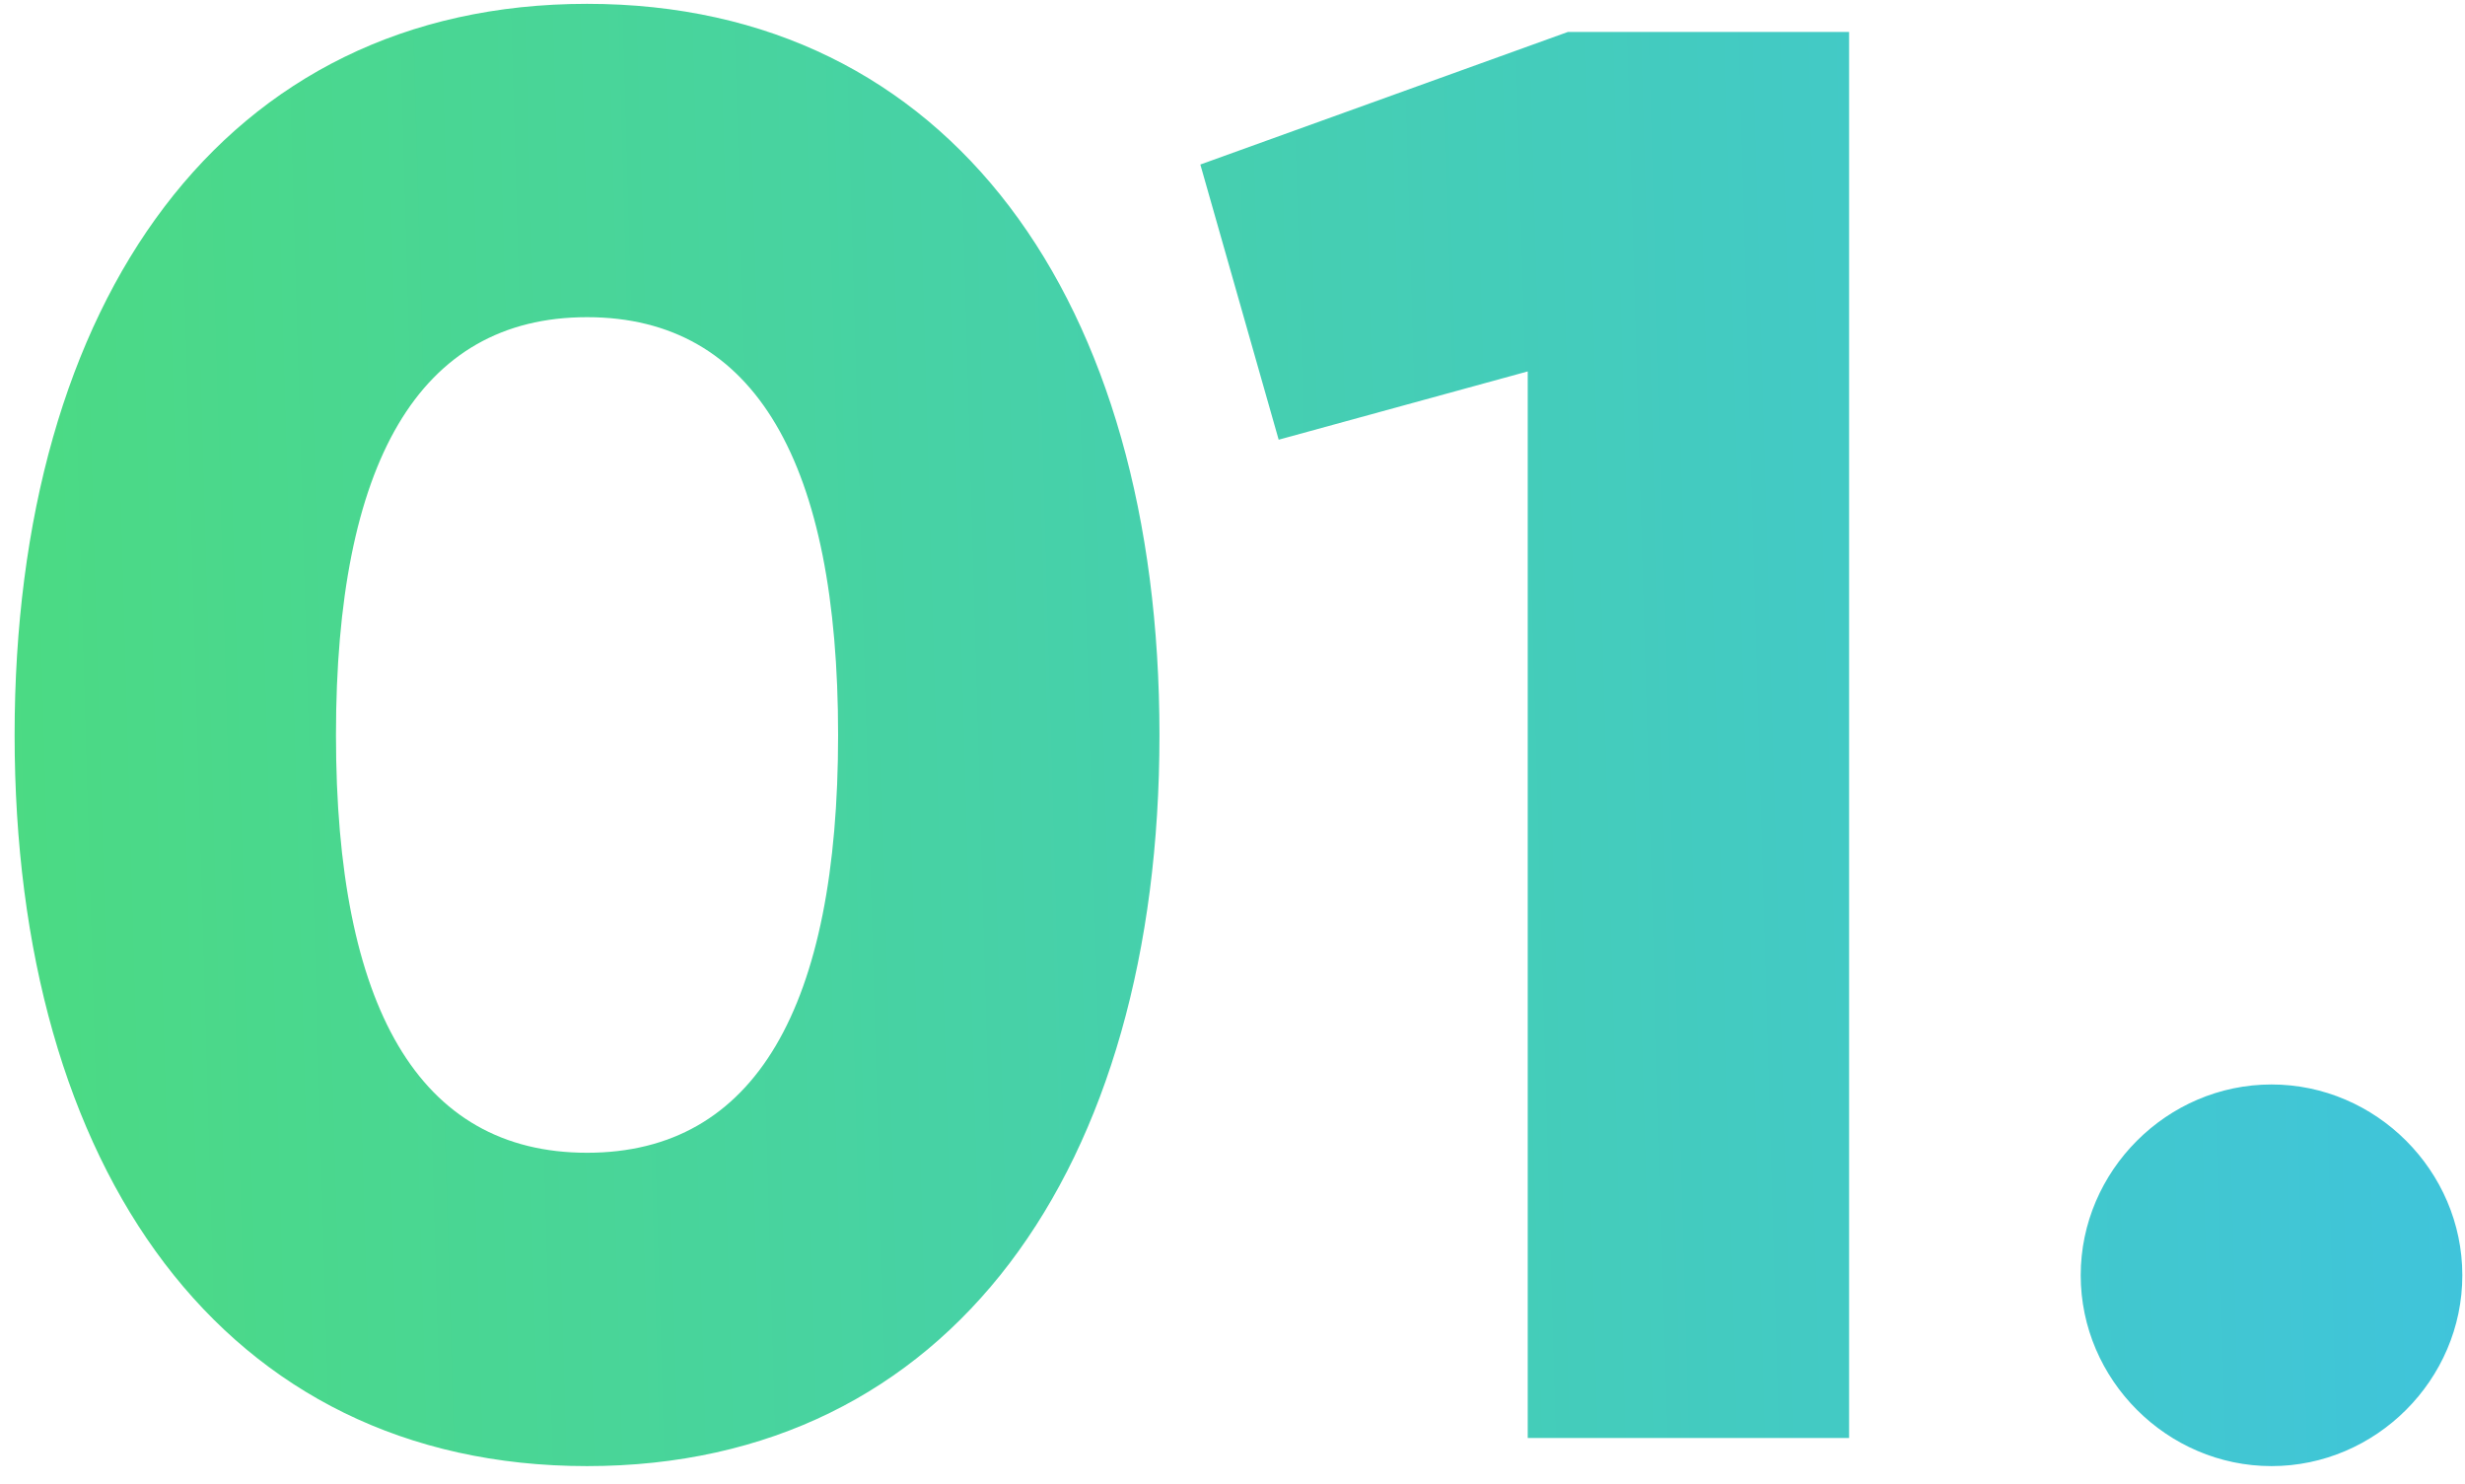 <svg width="108" height="65" viewBox="0 0 108 65" fill="none" xmlns="http://www.w3.org/2000/svg">
<g filter="url(#filter0_d_209_861)">
<path d="M25.72 64.232C41.648 64.232 50.8 51.208 50.8 32.2C50.8 13.192 41.648 0.168 25.72 0.168C9.792 0.168 0.64 13.192 0.64 32.2C0.64 51.208 9.792 64.232 25.72 64.232ZM25.72 50.504C18.328 50.504 14.72 44.08 14.72 32.2C14.72 20.32 18.328 13.896 25.72 13.896C33.112 13.896 36.72 20.32 36.72 32.2C36.72 44.08 33.112 50.504 25.72 50.504ZM68.695 1.4L52.591 7.208L56.023 19.264L66.935 16.272V63H81.015V1.4H68.695ZM99.523 64.232C104.099 64.232 107.883 60.448 107.883 55.872C107.883 51.296 104.099 47.512 99.523 47.512C94.947 47.512 91.163 51.296 91.163 55.872C91.163 60.448 94.947 64.232 99.523 64.232Z" fill="url(#paint0_linear_209_861)"/>
</g>
<defs>
<filter id="filter0_d_209_861" x="0.64" y="0.168" width="107.243" height="64.064" filterUnits="userSpaceOnUse" color-interpolation-filters="sRGB">
<feFlood flood-opacity="0" result="BackgroundImageFix"/>
<feColorMatrix in="SourceAlpha" type="matrix" values="0 0 0 0 0 0 0 0 0 0 0 0 0 0 0 0 0 0 127 0" result="hardAlpha"/>
<feOffset/>
<feComposite in2="hardAlpha" operator="out"/>
<feColorMatrix type="matrix" values="0 0 0 0 1 0 0 0 0 1 0 0 0 0 1 0 0 0 0.01 0"/>
<feBlend mode="normal" in2="BackgroundImageFix" result="effect1_dropShadow_209_861"/>
<feBlend mode="normal" in="SourceGraphic" in2="effect1_dropShadow_209_861" result="shape"/>
</filter>
<linearGradient id="paint0_linear_209_861" x1="112" y1="-27" x2="-5.18" y2="-23.626" gradientUnits="userSpaceOnUse">
<stop stop-color="#3FC3E0"/>
<stop offset="1" stop-color="#4CDB80"/>
</linearGradient>
</defs>
</svg>
